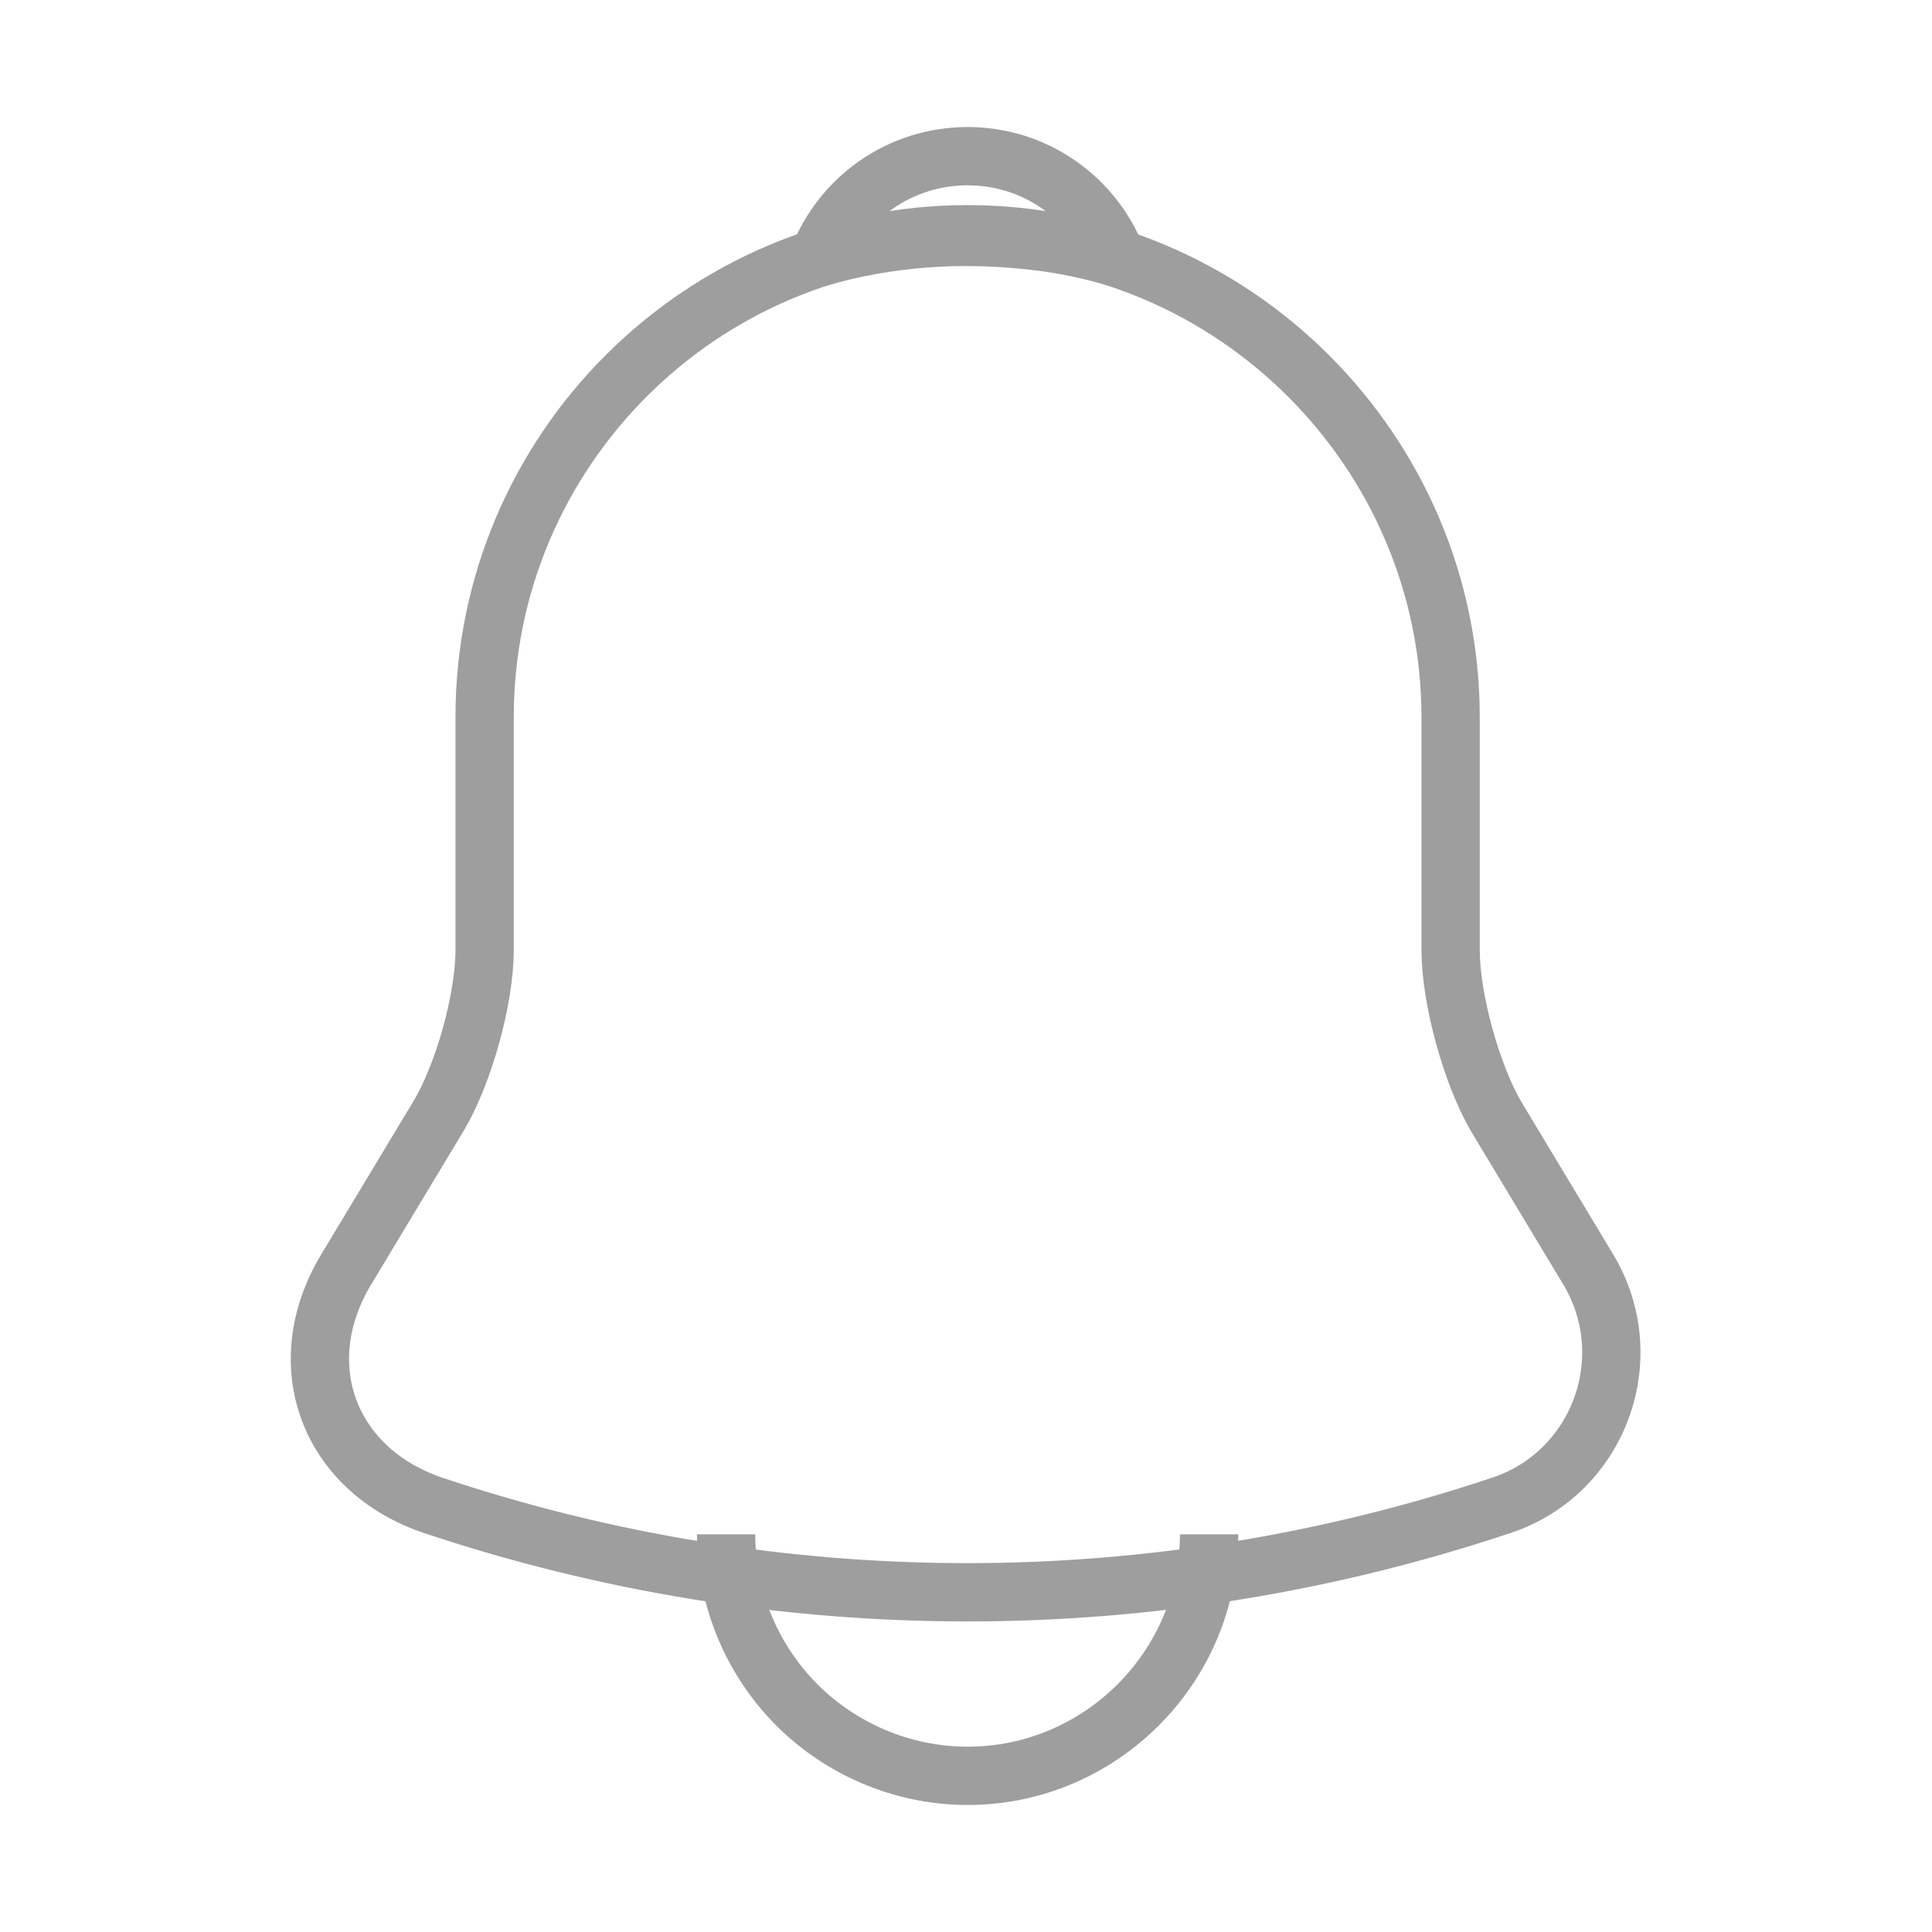 <svg width="116" height="116" viewBox="0 0 116 116" fill="none" xmlns="http://www.w3.org/2000/svg">
<path d="M58.097 14.065C42.099 14.065 29.097 27.067 29.097 43.065V57.033C29.097 59.982 27.84 64.477 26.342 66.99L20.784 76.222C17.352 81.925 19.72 88.257 26.003 90.383C46.835 97.343 69.31 97.343 90.142 90.383C95.99 88.45 98.552 81.538 95.362 76.222L89.803 66.99C88.353 64.477 87.097 59.982 87.097 57.033V43.065C87.097 27.115 74.047 14.065 58.097 14.065Z" stroke="#9E9E9E" stroke-width="3.5" stroke-miterlimit="10" stroke-linecap="round"/>
<path d="M67.038 15.467C65.54 15.032 63.993 14.693 62.398 14.5C57.758 13.92 53.312 14.258 49.155 15.467C50.556 11.89 54.036 9.377 58.096 9.377C62.157 9.377 65.636 11.89 67.038 15.467Z" stroke="#9E9E9E" stroke-width="3.5" stroke-miterlimit="10" stroke-linecap="round" stroke-linejoin="round"/>
<path d="M72.597 92.123C72.597 100.098 66.072 106.623 58.097 106.623C54.133 106.623 50.46 104.98 47.85 102.37C45.24 99.76 43.597 96.087 43.597 92.123" stroke="#9E9E9E" stroke-width="3.5" stroke-miterlimit="10"/>
</svg>
